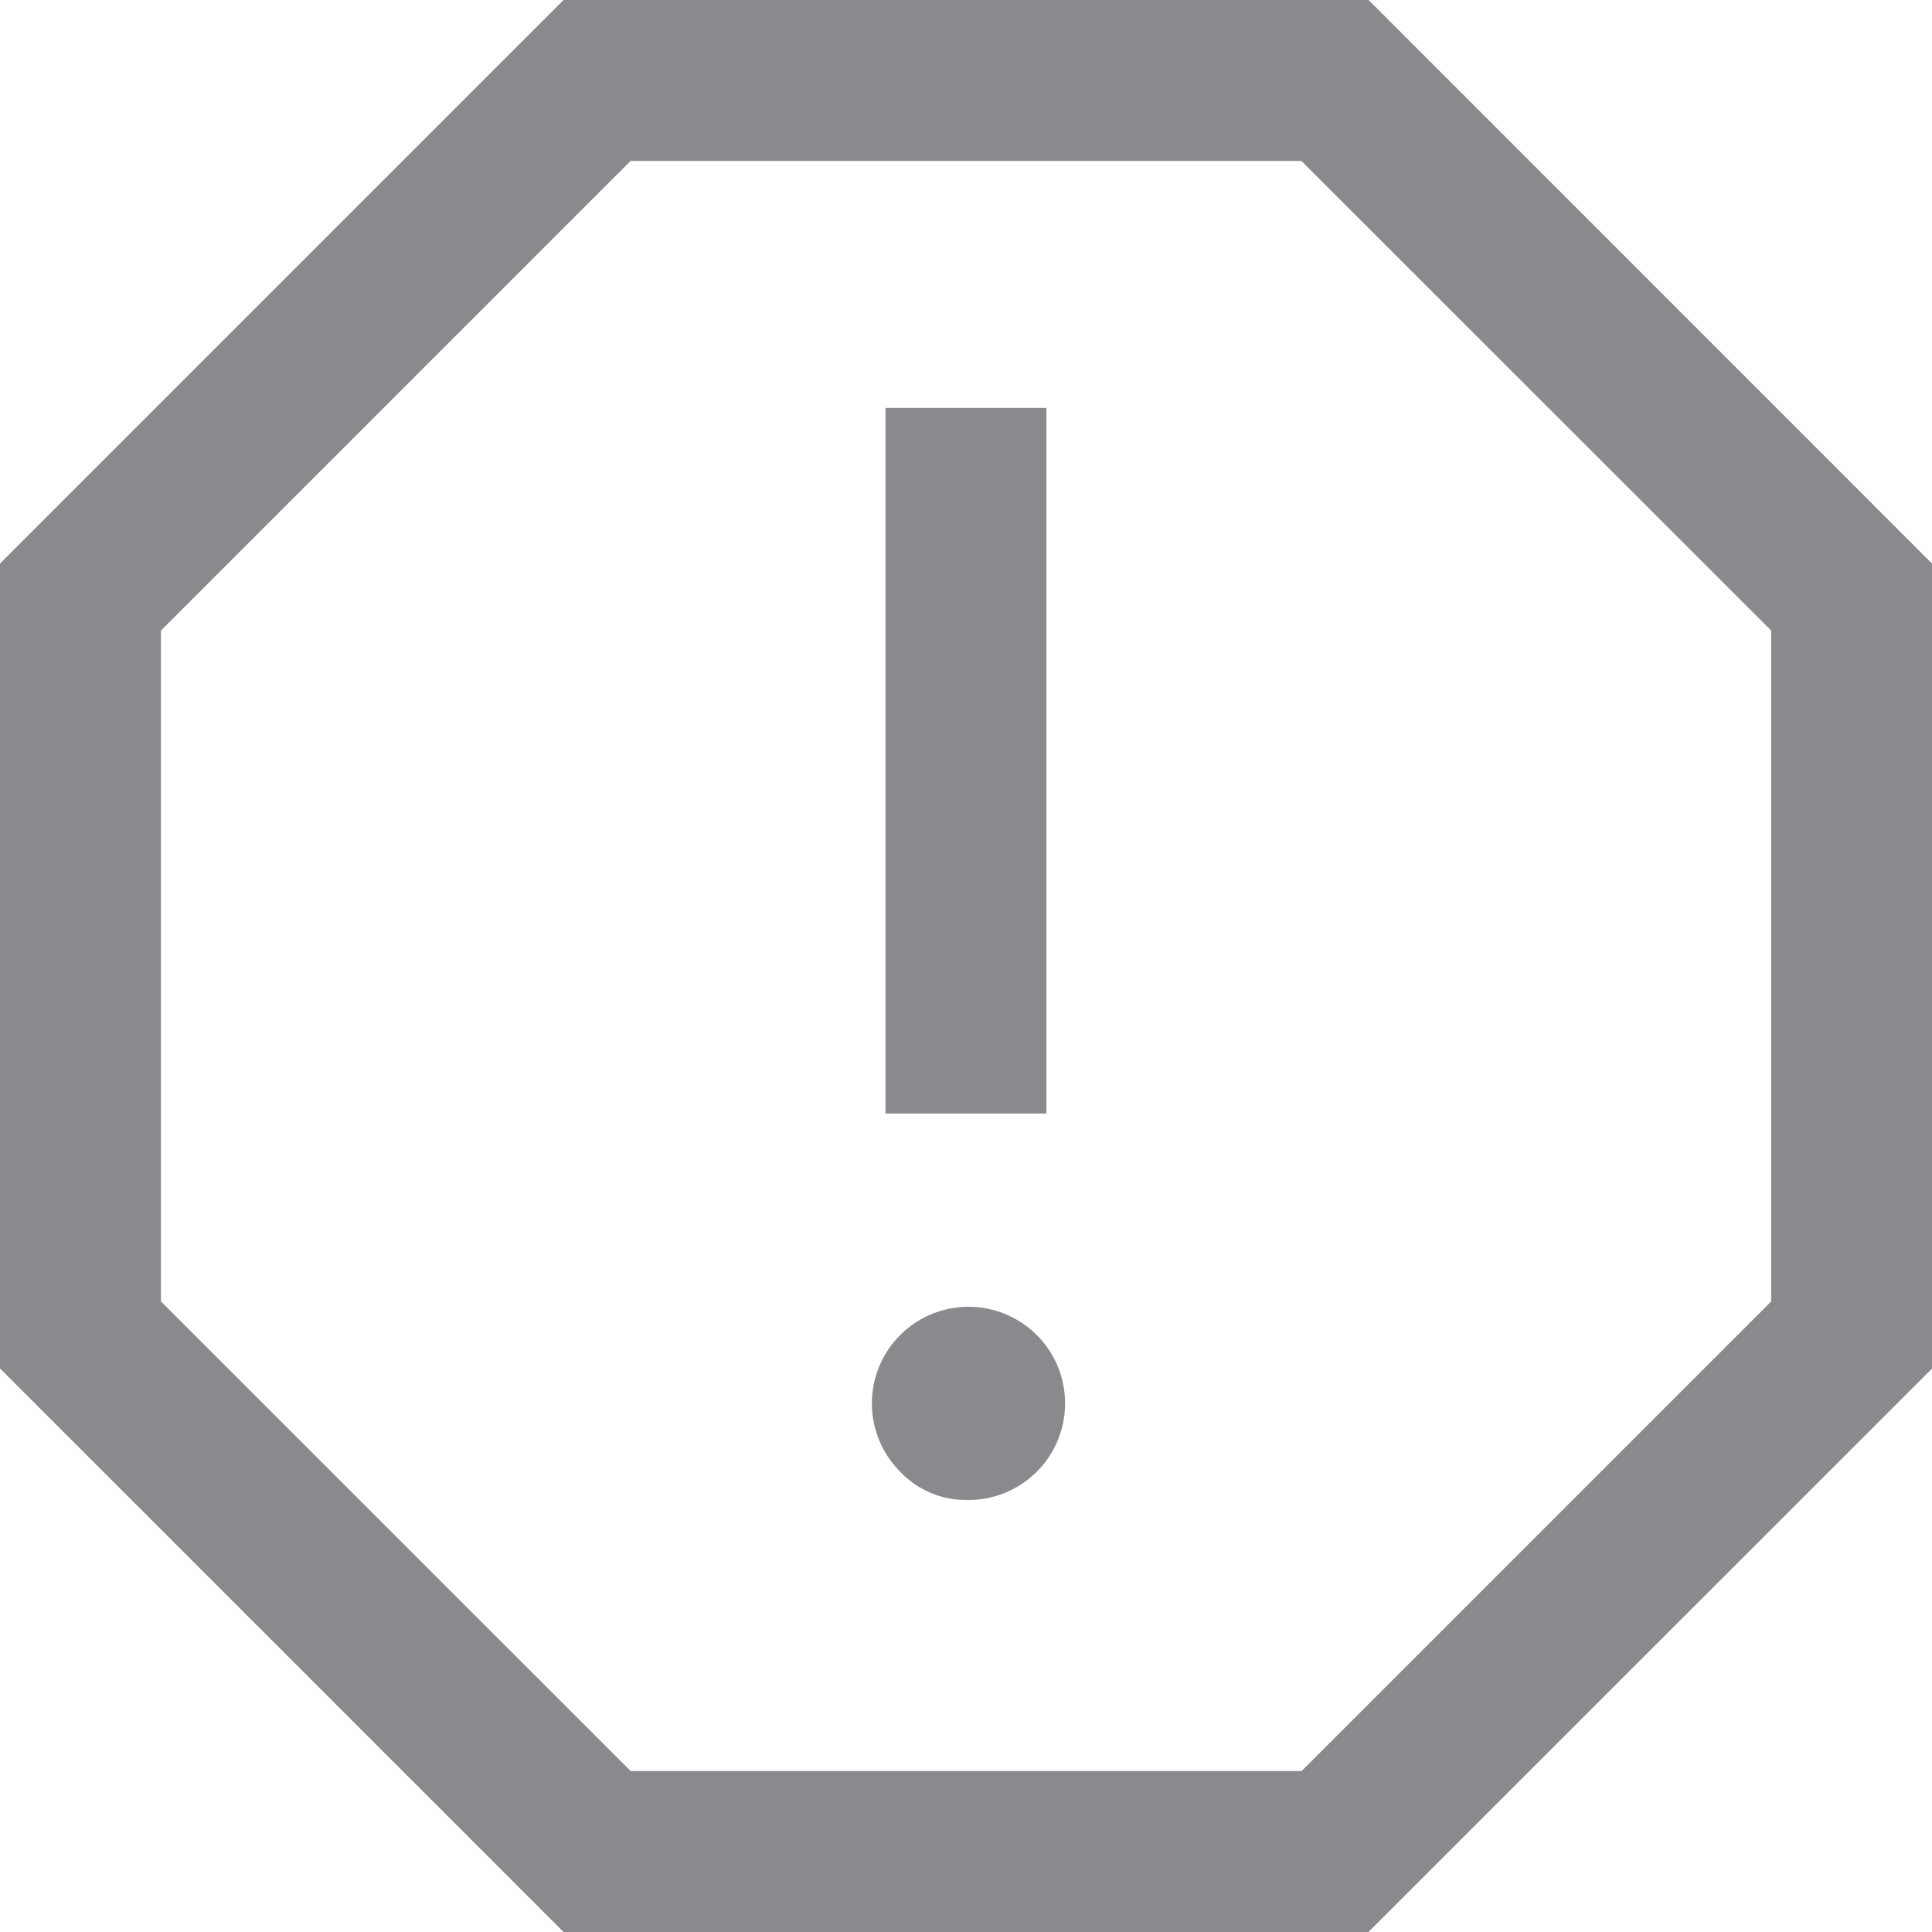 <svg xmlns="http://www.w3.org/2000/svg" width="16" height="16" viewBox="0 0 16 16">
  <path id="report_post" d="M14,18.422a.8.8,0,1,0-.544-.233A.746.746,0,0,0,14,18.422Zm-.667-3.2h1.333V9.378H13.333ZM10.667,22,6,17.333V10.667L10.667,6h6.667L22,10.667v6.667L17.333,22Zm.556-1.333h5.556l3.889-3.889V11.222L16.778,7.333H11.222L7.333,11.222v5.556ZM14,14Z" transform="translate(-6 -6)" fill="#8a8a8e"/>
</svg>
